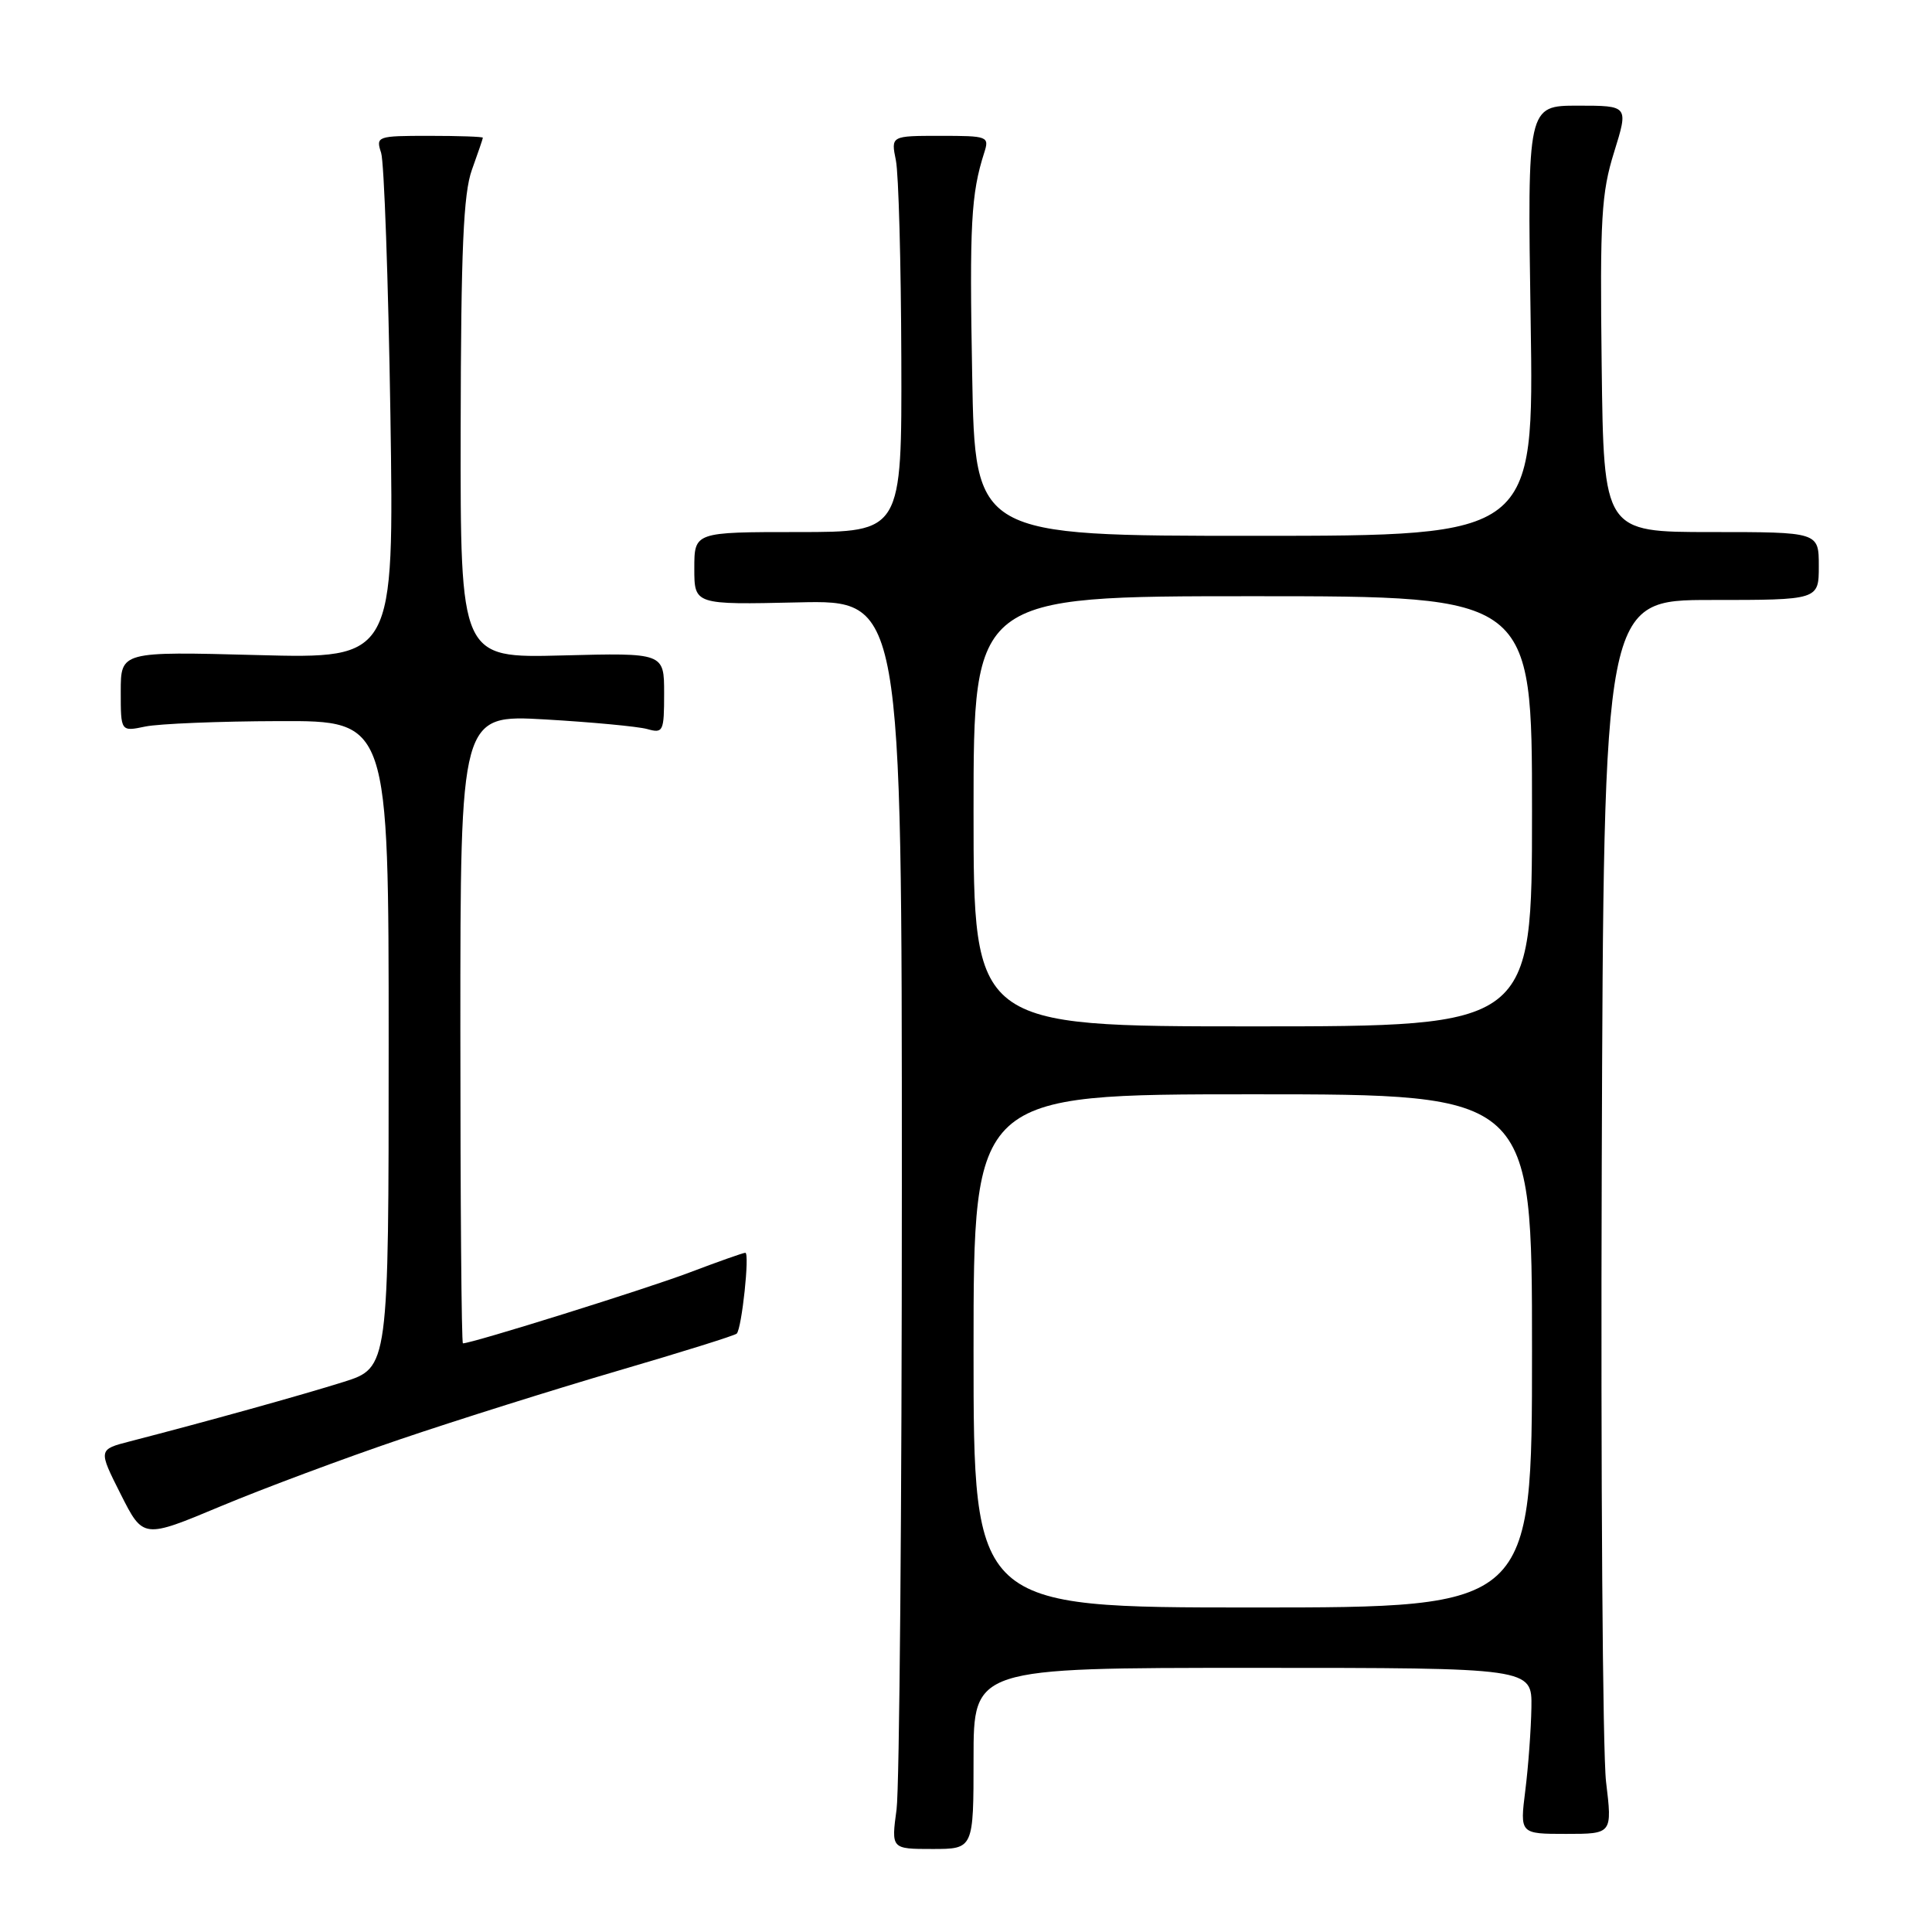 <?xml version="1.0" encoding="UTF-8" standalone="no"?>
<!DOCTYPE svg PUBLIC "-//W3C//DTD SVG 1.1//EN" "http://www.w3.org/Graphics/SVG/1.1/DTD/svg11.dtd" >
<svg xmlns="http://www.w3.org/2000/svg" xmlns:xlink="http://www.w3.org/1999/xlink" version="1.1" viewBox="0 0 256 256">
 <g >
 <path fill="currentColor"
d=" M 129.00 233.00 C 129.00 221.00 129.00 221.00 166.00 221.00 C 203.00 221.00 203.00 221.00 202.92 226.25 C 202.87 229.14 202.51 234.09 202.11 237.25 C 201.39 243.00 201.39 243.00 207.52 243.00 C 213.64 243.00 213.64 243.00 212.81 236.09 C 212.36 232.28 212.10 195.50 212.24 154.34 C 212.50 79.50 212.50 79.50 226.75 79.50 C 241.00 79.50 241.00 79.50 241.00 75.00 C 241.00 70.50 241.00 70.50 226.75 70.50 C 212.50 70.50 212.50 70.50 212.23 48.40 C 211.99 28.95 212.19 25.56 213.88 20.15 C 215.79 14.00 215.79 14.00 209.09 14.00 C 202.38 14.00 202.38 14.00 202.82 42.50 C 203.26 71.00 203.26 71.00 166.23 71.00 C 129.20 71.00 129.20 71.00 128.82 49.75 C 128.45 29.71 128.67 25.69 130.41 20.25 C 131.11 18.07 130.92 18.00 124.59 18.00 C 118.05 18.00 118.05 18.00 118.71 21.25 C 119.07 23.04 119.39 34.85 119.43 47.50 C 119.50 70.50 119.50 70.50 105.75 70.50 C 92.00 70.50 92.00 70.50 92.00 75.32 C 92.00 80.13 92.00 80.13 105.75 79.82 C 119.50 79.50 119.50 79.50 119.50 157.00 C 119.50 199.62 119.18 236.86 118.80 239.75 C 118.09 245.00 118.09 245.00 123.55 245.00 C 129.00 245.00 129.00 245.00 129.00 233.00 Z  M 53.12 190.68 C 60.61 188.14 73.59 184.06 81.96 181.61 C 90.33 179.16 97.38 176.96 97.62 176.71 C 98.29 176.04 99.36 166.00 98.76 166.00 C 98.47 166.00 95.15 167.18 91.37 168.61 C 85.75 170.75 62.56 178.00 61.34 178.00 C 61.15 178.00 61.00 159.26 61.00 136.35 C 61.00 94.69 61.00 94.69 72.25 95.33 C 78.44 95.69 84.51 96.26 85.75 96.60 C 87.88 97.20 88.00 96.95 88.00 91.87 C 88.00 86.50 88.00 86.50 74.50 86.85 C 61.00 87.20 61.00 87.20 61.04 56.85 C 61.08 33.03 61.40 25.64 62.53 22.50 C 63.32 20.30 63.98 18.39 63.98 18.25 C 63.99 18.11 60.80 18.00 56.88 18.00 C 49.95 18.00 49.79 18.06 50.50 20.25 C 50.90 21.49 51.45 37.07 51.73 54.89 C 52.22 87.28 52.22 87.28 34.11 86.80 C 16.00 86.32 16.00 86.32 16.00 91.64 C 16.00 96.95 16.00 96.95 19.25 96.27 C 21.04 95.90 29.02 95.57 37.00 95.55 C 51.50 95.50 51.50 95.50 51.50 138.36 C 51.50 181.23 51.50 181.23 45.50 183.12 C 39.94 184.87 27.35 188.37 17.25 190.98 C 13.01 192.07 13.01 192.07 15.99 197.98 C 18.97 203.89 18.97 203.89 29.24 199.59 C 34.88 197.23 45.63 193.22 53.12 190.68 Z  M 129.00 179.00 C 129.00 145.00 129.00 145.00 166.00 145.00 C 203.00 145.00 203.00 145.00 203.00 179.00 C 203.00 213.00 203.00 213.00 166.00 213.00 C 129.00 213.00 129.00 213.00 129.00 179.00 Z  M 129.00 107.50 C 129.00 79.00 129.00 79.00 166.00 79.00 C 203.00 79.00 203.00 79.00 203.00 107.50 C 203.00 136.00 203.00 136.00 166.00 136.00 C 129.00 136.00 129.00 136.00 129.00 107.50 Z "/>
</g>
</svg>